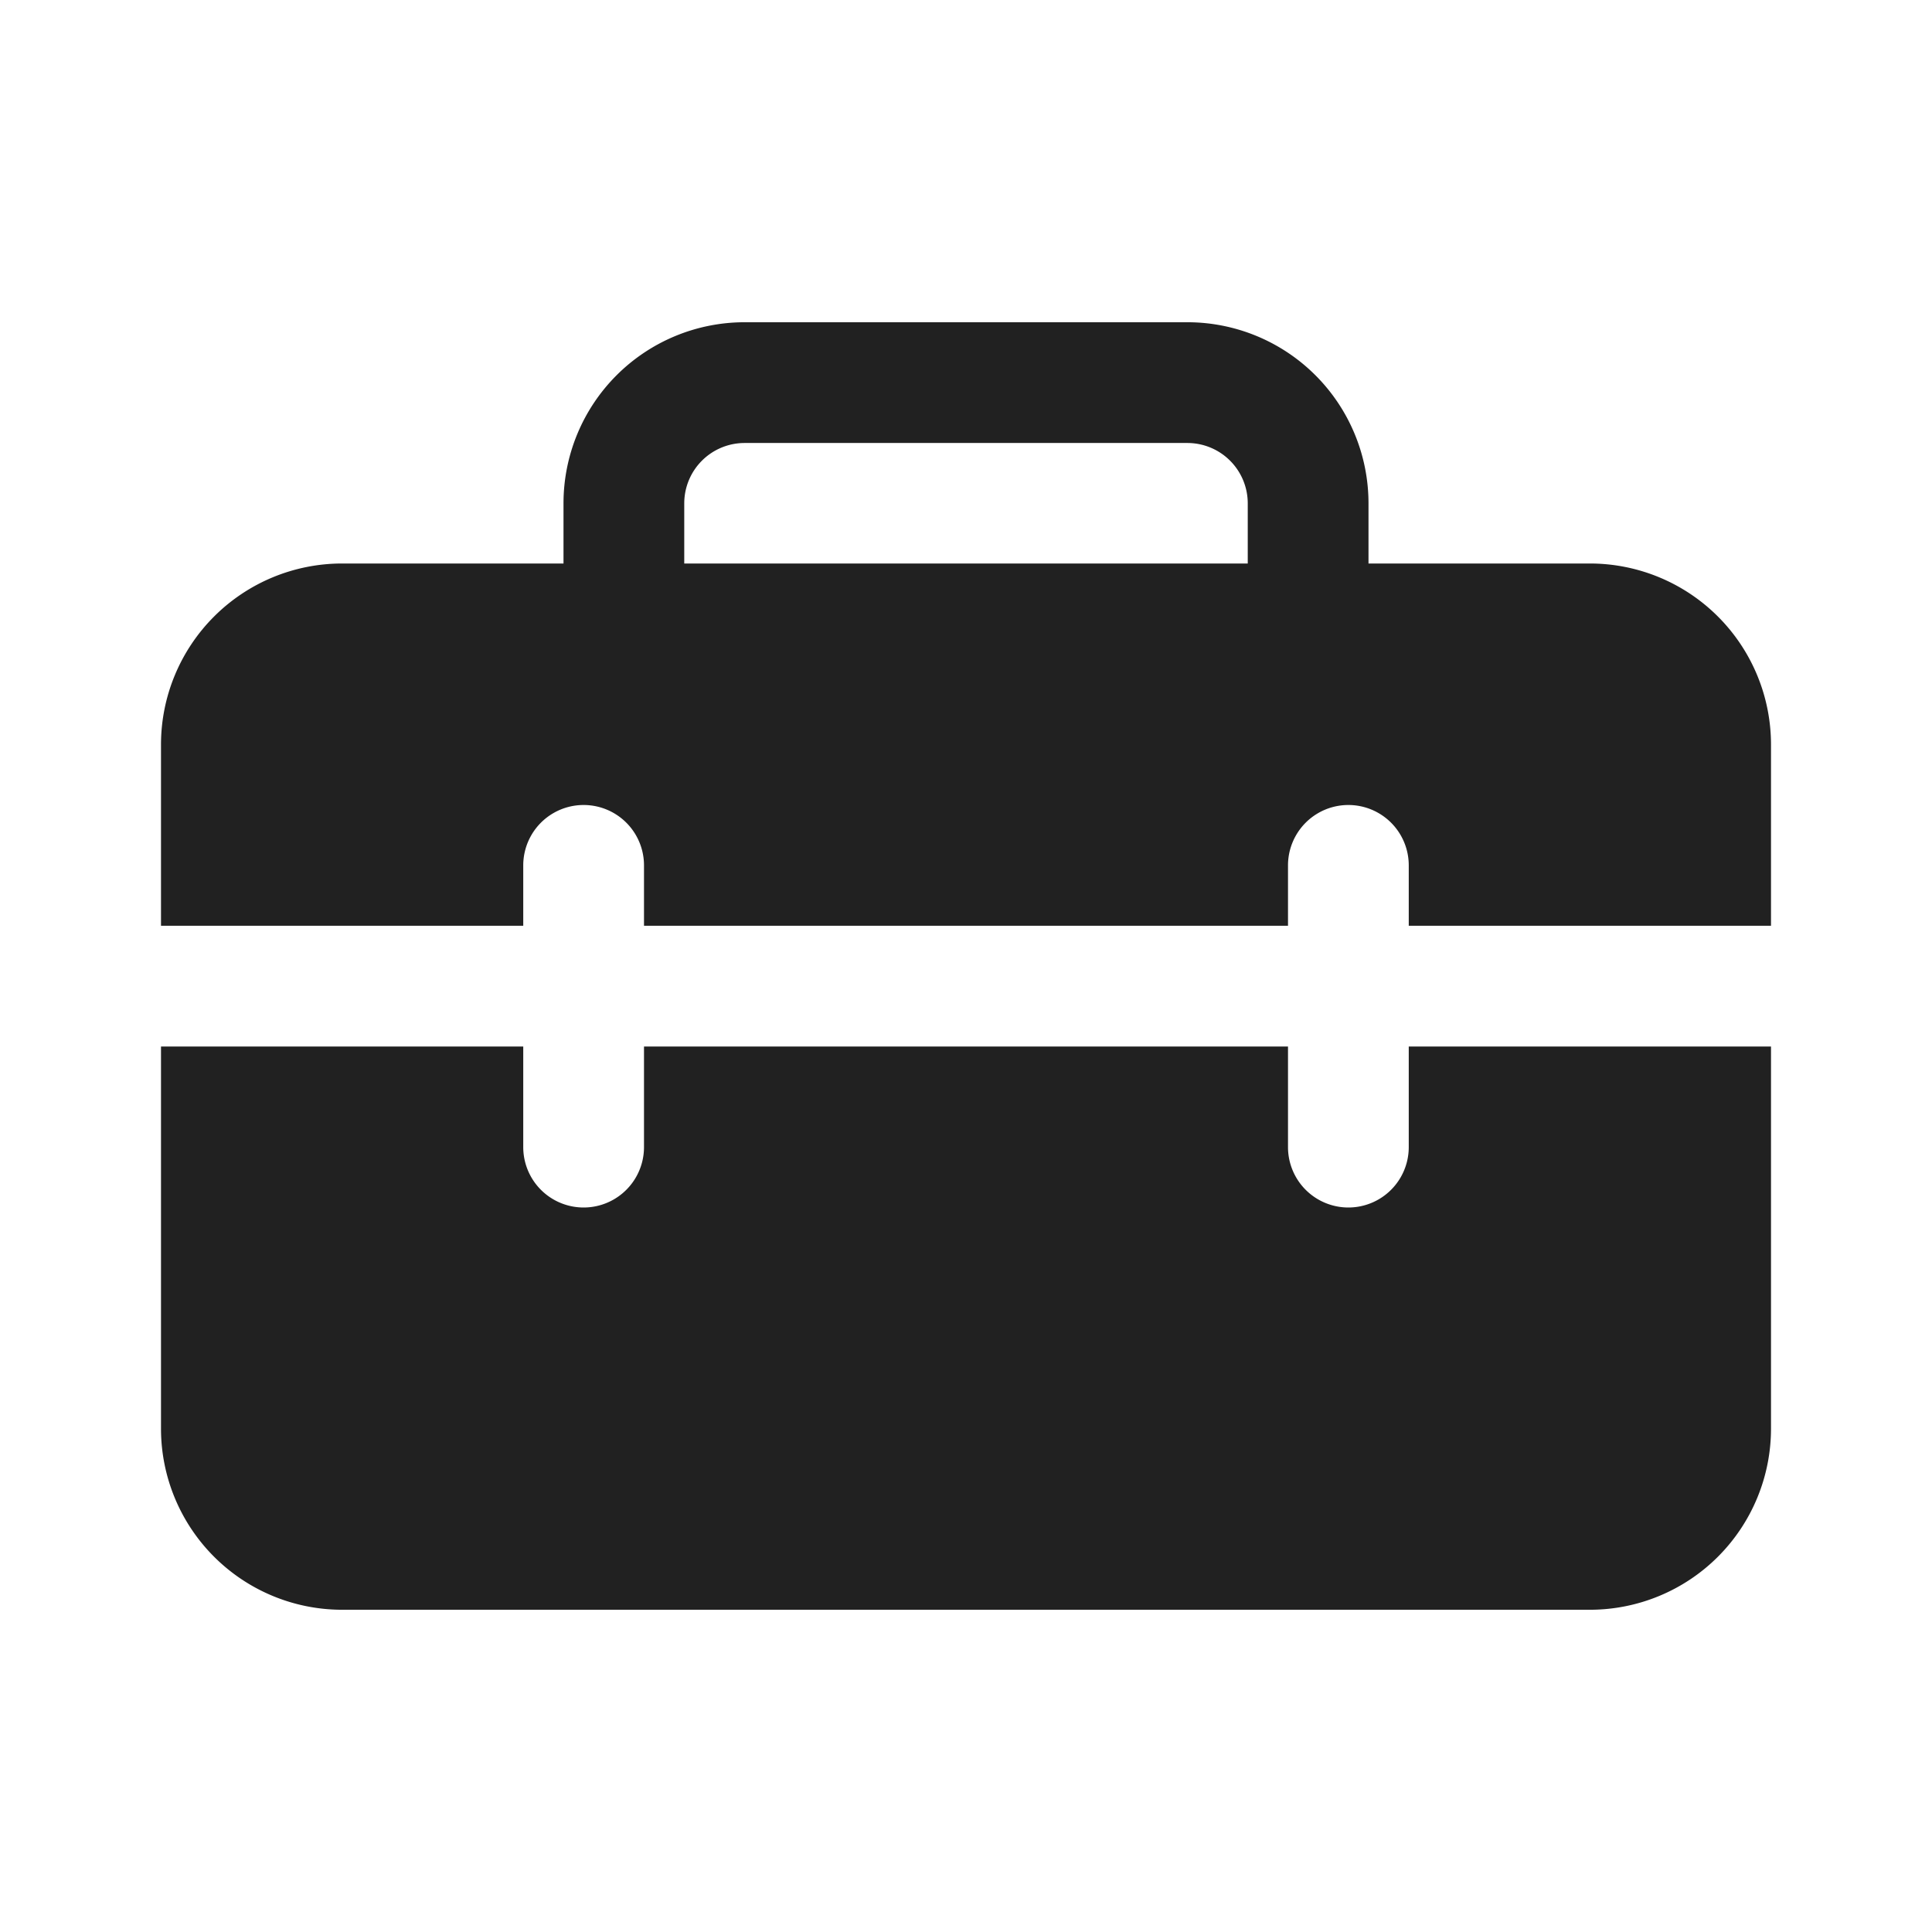 <svg viewBox="0 0 24 24" fill="none" xmlns="http://www.w3.org/2000/svg" height="1em" width="1em">
  <path d="M7 6.253V7H4.25A2.25 2.25 0 0 0 2 9.25v2.25h4.5v-.75a.75.75 0 0 1 1.5 0v.75h8v-.75a.75.75 0 0 1 1.5 0v.75H22V9.25A2.25 2.25 0 0 0 19.75 7H17v-.747a2.25 2.25 0 0 0-2.25-2.25h-5.5A2.25 2.25 0 0 0 7 6.253Zm2.25-.75h5.5a.75.75 0 0 1 .75.75V7h-7v-.747a.75.75 0 0 1 .75-.75ZM22 13h-4.5v1.25a.75.75 0 0 1-1.5 0V13H8v1.25a.75.75 0 0 1-1.5 0V13H2v4.747a2.25 2.25 0 0 0 2.25 2.25h15.5a2.25 2.25 0 0 0 2.25-2.25V13Z" fill="#212121"/>
</svg>
